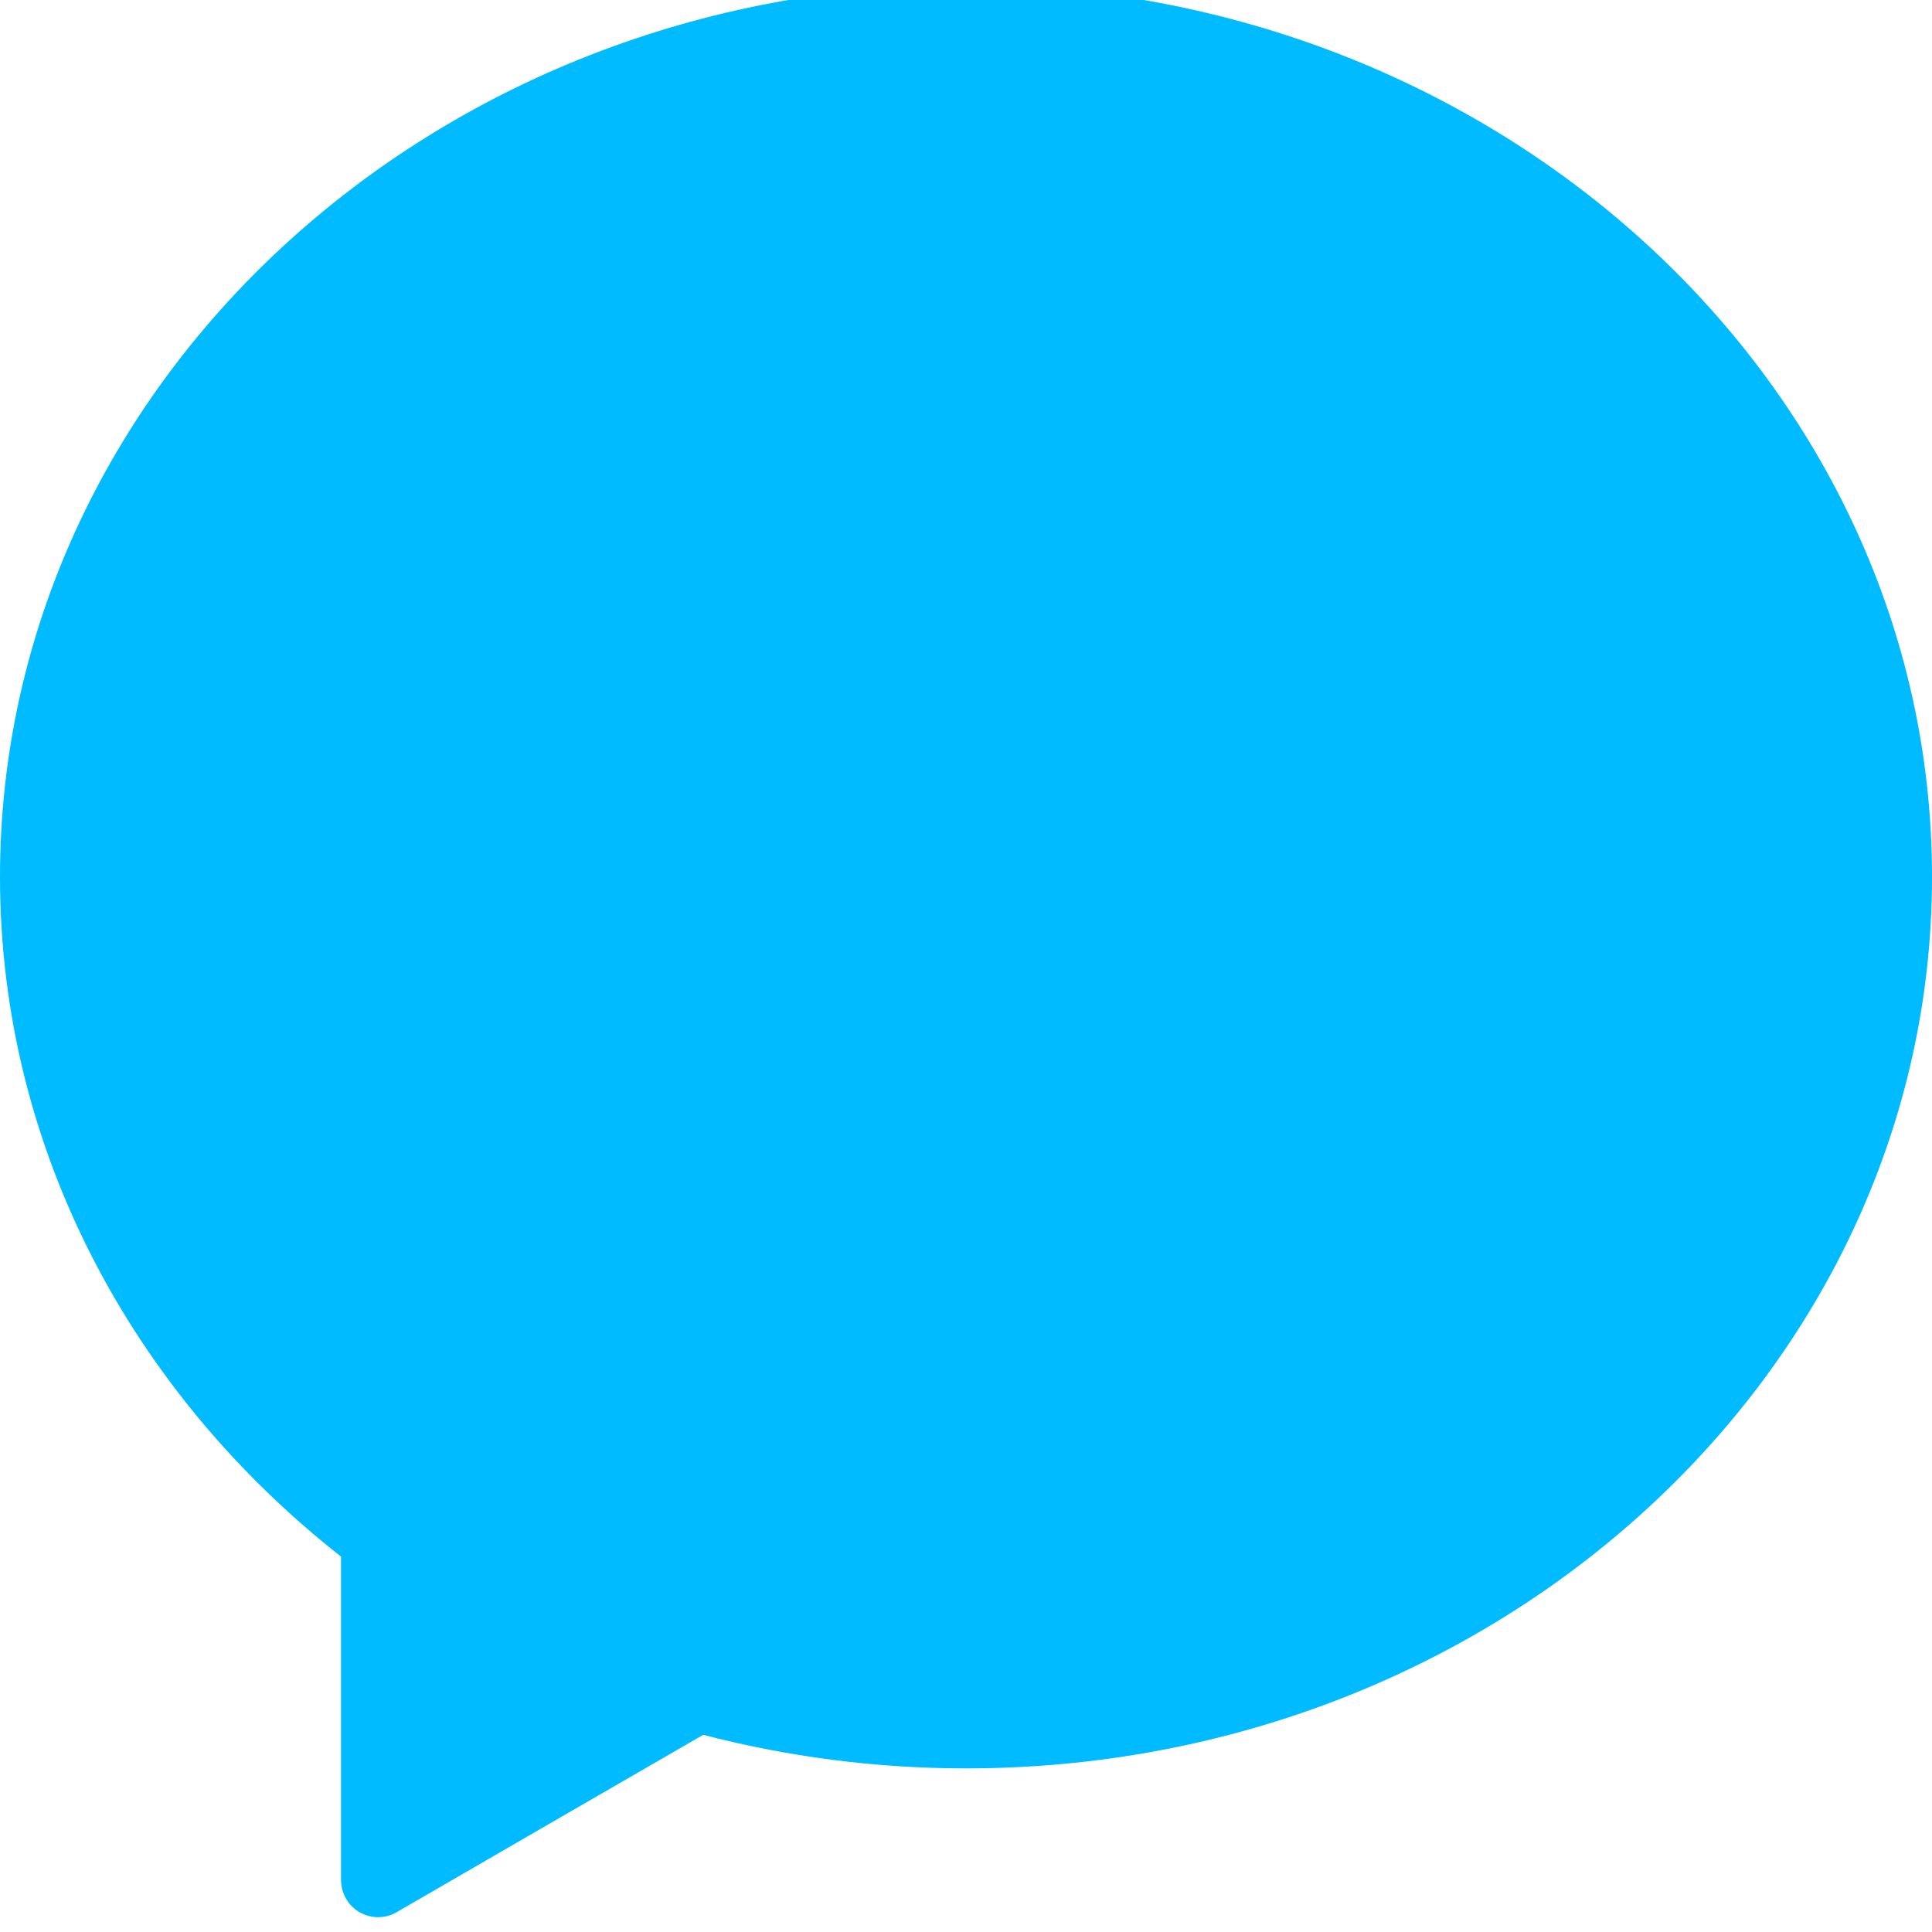 
<svg xmlns="http://www.w3.org/2000/svg" xmlns:xlink="http://www.w3.org/1999/xlink" width="16px" height="16px" viewBox="0 0 16 16" version="1.1">
<g id="surface1">
<path style=" stroke:none;fill-rule:nonzero;fill:#00bbff;fill-opacity:1;" d="M 5.824 14.367 C 6.516 14.547 7.246 14.645 8 14.645 C 12.414 14.645 16 11.336 16 7.262 C 16 3.184 12.414 -0.125 8 -0.125 C 3.586 -0.125 0 3.184 0 7.262 C 0 9.516 1.098 11.535 2.824 12.891 L 2.824 15.566 C 2.824 15.68 2.883 15.781 2.977 15.836 C 3.074 15.891 3.191 15.891 3.285 15.836 L 4.668 15.035 Z M 5.824 14.367 "/>
</g>
</svg>
